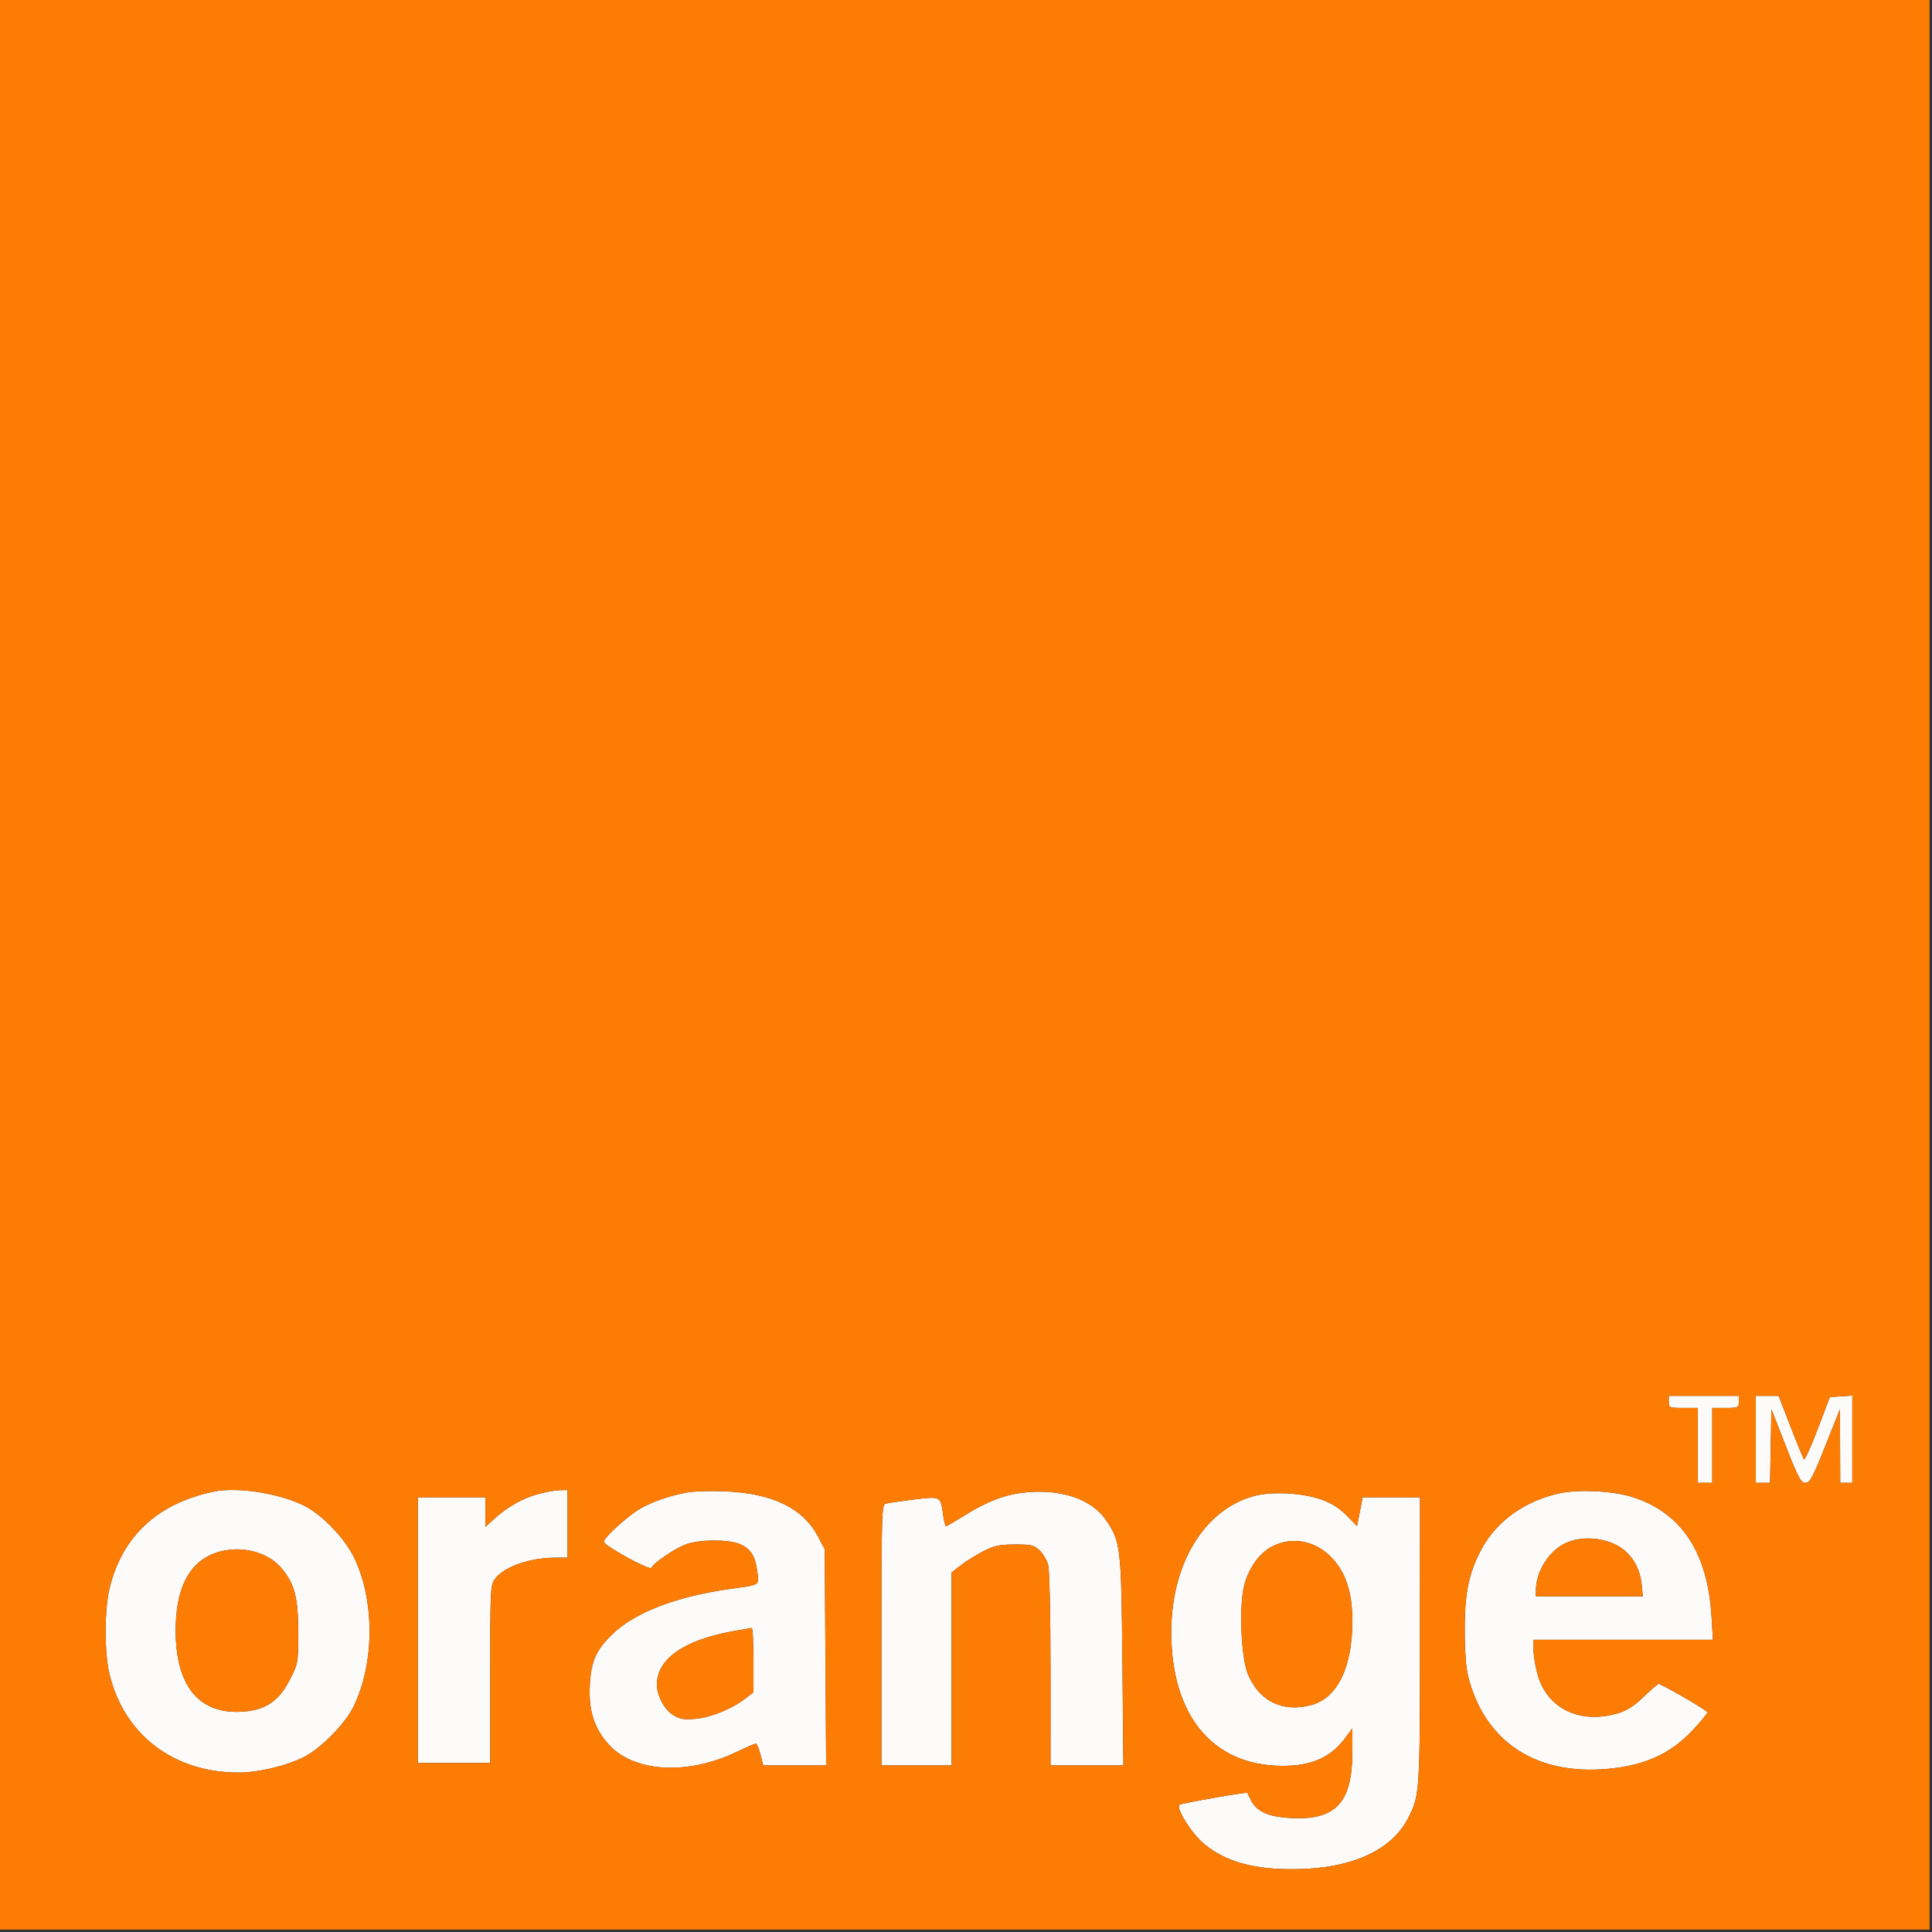 <svg xmlns="http://www.w3.org/2000/svg" width="800" height="800">
  <rect width="100%" height="100%" fill="#333333" stroke="none"/>
  <path fill="#fcfbfa" fill-rule="evenodd" d="M691 580.5c0 2.389.267 2.5 6 2.5h6v31h6v-31h5.5c5.2 0 5.5-.136 5.5-2.5V578h-29v2.5m36 15.5v18h5.948l.276-15.25.276-15.25 5.957 15.25c5.134 13.141 6.257 15.25 8.124 15.25 1.863 0 3.019-2.142 8.232-15.25l6.064-15.25.062 15.25L762 614h5v-36.11l-4.648.305-4.648.305-5.032 13.27c-2.768 7.298-5.32 12.923-5.671 12.5-.351-.424-2.857-6.506-5.57-13.517l-4.931-12.748-4.75-.002L727 578v18M88.5 617.649c-23.255 4.843-37.96 18.508-43.152 40.101-2.141 8.904-2.141 26.596 0 35.5 6.016 25.017 26.472 40.667 53.242 40.733 8.492.02 20.617-2.906 27.735-6.694 6.845-3.643 16.506-13.5 19.909-20.315 8.893-17.804 9.068-44.12.414-61.965-3.879-8-13.191-17.739-20.494-21.434-10.313-5.22-27.819-7.975-37.654-5.926m134.524.954c-6.437 1.73-12.755 5.256-18.149 10.129L201 632.233V620h-28v110h30v-36.865c0-35.906.055-36.935 2.095-39.528 3.932-4.999 14.393-8.607 24.954-8.607H235v-28l-3.25.066c-1.787.036-5.714.728-8.726 1.537m61.551-.613c-7.228 1.312-14.472 3.819-19.575 6.774-5.117 2.964-15.011 11.967-14.978 13.631.032 1.628 19.292 12.162 19.746 10.8.64-1.918 9.78-8.123 14.375-9.759 5.656-2.013 17.392-2.075 22.079-.117 4.599 1.922 6.483 4.843 7.34 11.381.782 5.96 1.636 5.422-11.562 7.287-22.414 3.167-39.68 9.928-48.899 19.147-6.487 6.487-8.39 10.962-8.876 20.866-.496 10.109 1.684 17.197 7.309 23.768 10.325 12.063 32.708 13.613 53.399 3.697 3.977-1.906 7.59-3.465 8.03-3.465.44 0 1.309 2.025 1.933 4.5l1.133 4.5h26.067l-.298-44.75-.298-44.75-2.686-5.09c-6.324-11.986-18.862-18.088-38.814-18.891-5.775-.233-12.716-.021-15.425.471m138.914.115c-7.852.942-14.855 3.67-23.906 9.311-4.045 2.521-7.589 4.584-7.875 4.584-.286 0-.817-2.159-1.18-4.798-1.062-7.72-.917-7.645-12.172-6.279-5.421.658-10.644 1.425-11.606 1.704-1.639.476-1.75 3.936-1.75 54.44V731h29v-79.832l3.75-2.953c2.063-1.625 6.225-4.234 9.25-5.8 4.613-2.386 6.737-2.851 13.167-2.88 6.764-.031 7.971.25 10.251 2.391 1.422 1.334 3.032 4.034 3.578 6 .58 2.088.995 20.099.998 43.324L435 731h30.18l-.423-43.25c-.465-47.553-.686-49.426-6.894-58.448-6.029-8.763-19.118-13.027-34.374-11.197m221.72.352c-13.599 3.1-24.987 11.13-31.141 21.958-5.638 9.919-7.546 18.523-7.557 34.085-.007 8.638.519 16.106 1.372 19.5 6.604 26.256 26.67 40.323 55.117 38.641 16.859-.997 28.269-5.897 38.031-16.334 3.283-3.509 5.969-6.783 5.969-7.275 0-.663-14.286-9.079-20.021-11.794-.304-.145-3.085 2.188-6.178 5.185-4.126 3.996-7.028 5.864-10.894 7.012-15.668 4.653-29.246-1.89-33.205-16.001-.936-3.336-1.702-7.948-1.702-10.25V679h74.291l-.585-9.75c-1.592-26.547-12.608-43.072-32.93-49.397-8.315-2.588-22.499-3.236-30.567-1.396m-126.176 1.076C498.479 625.311 485 647.624 485 675.87c0 34.514 17.178 55.214 45.924 55.34 12.103.053 20.197-3.53 26.098-11.554l2.978-4.05v9.515c0 21.326-6.752 28.668-25.461 27.686-9.345-.491-14.096-2.605-16.529-7.357-.83-1.623-1.51-3.012-1.51-3.088 0-.459-27.585 4.39-28.141 4.946-1.498 1.498 5.248 12.159 10.3 16.277 8.859 7.221 20.017 10.415 36.39 10.415 24.022 0 41.064-7.52 48.062-21.209 4.778-9.345 4.865-10.653 4.877-73.541L588 620h-23.74l-1.175 5.971-1.174 5.971-4.206-4.335c-2.792-2.878-6.221-5.08-10.205-6.551-7.911-2.923-20.998-3.623-28.467-1.523m129.396 19.36C641.474 642.052 636 650.628 636 658.366V661h44.254l-.47-4.894c-.724-7.538-4.887-13.78-11.129-16.686-6.364-2.964-14.4-3.173-20.226-.527m-121.287 1.266c-5.327 2.637-9.671 8.412-11.778 15.661-2.441 8.398-1.542 30.869 1.513 37.798 4.895 11.105 14.531 15.618 26.342 12.338 10.619-2.949 16.75-15.617 16.773-34.657.016-12.648-3.147-21.496-9.849-27.551-6.621-5.981-15.4-7.351-23.001-3.589M93.5 641.939c-13.647 2.331-20.694 13.502-20.759 32.91-.079 23.645 9.958 35.523 28.602 33.849 8.929-.802 14.29-4.576 18.657-13.134 3.452-6.765 3.5-7.032 3.5-19.462 0-14.612-1.526-20.436-7.044-26.883-5.014-5.857-14.209-8.773-22.956-7.28m209.86 33.537c-20.236 3.673-31.36 11.501-31.36 22.069 0 4.544 3.084 10.344 6.682 12.567 2.881 1.781 4.489 2.06 9.34 1.62 6.352-.576 14.881-4.031 20.463-8.289l3.515-2.68v-13.382c0-7.359-.337-13.34-.75-13.291-.413.05-3.963.674-7.89 1.386"/>
  <path fill="#fc7c04" fill-rule="evenodd" d="M0 399.5V799h799V0H0v399.5m691 181c0 2.389.267 2.5 6 2.5h6v31h6v-31h5.5c5.2 0 5.5-.136 5.5-2.5V578h-29v2.5m36 15.5v18h5.948l.276-15.25.276-15.25 5.957 15.25c5.134 13.141 6.257 15.25 8.124 15.25 1.863 0 3.019-2.142 8.232-15.25l6.064-15.25.062 15.25L762 614h5v-36.11l-4.648.305-4.648.305-5.032 13.27c-2.768 7.298-5.32 12.923-5.671 12.5-.351-.424-2.857-6.506-5.57-13.517l-4.931-12.748-4.75-.002L727 578v18M88.5 617.649c-23.255 4.843-37.96 18.508-43.152 40.101-2.141 8.904-2.141 26.596 0 35.5 6.016 25.017 26.472 40.667 53.242 40.733 8.492.02 20.617-2.906 27.735-6.694 6.845-3.643 16.506-13.5 19.909-20.315 8.893-17.804 9.068-44.12.414-61.965-3.879-8-13.191-17.739-20.494-21.434-10.313-5.22-27.819-7.975-37.654-5.926m134.524.954c-6.437 1.73-12.755 5.256-18.149 10.129L201 632.233V620h-28v110h30v-36.865c0-35.906.055-36.935 2.095-39.528 3.932-4.999 14.393-8.607 24.954-8.607H235v-28l-3.25.066c-1.787.036-5.714.728-8.726 1.537m61.551-.613c-7.228 1.312-14.472 3.819-19.575 6.774-5.117 2.964-15.011 11.967-14.978 13.631.032 1.628 19.292 12.162 19.746 10.8.64-1.918 9.78-8.123 14.375-9.759 5.656-2.013 17.392-2.075 22.079-.117 4.599 1.922 6.483 4.843 7.34 11.381.782 5.96 1.636 5.422-11.562 7.287-22.414 3.167-39.68 9.928-48.899 19.147-6.487 6.487-8.39 10.962-8.876 20.866-.496 10.109 1.684 17.197 7.309 23.768 10.325 12.063 32.708 13.613 53.399 3.697 3.977-1.906 7.59-3.465 8.03-3.465.44 0 1.309 2.025 1.933 4.5l1.133 4.5h26.067l-.298-44.75-.298-44.75-2.686-5.09c-6.324-11.986-18.862-18.088-38.814-18.891-5.775-.233-12.716-.021-15.425.471m138.914.115c-7.852.942-14.855 3.67-23.906 9.311-4.045 2.521-7.589 4.584-7.875 4.584-.286 0-.817-2.159-1.18-4.798-1.062-7.72-.917-7.645-12.172-6.279-5.421.658-10.644 1.425-11.606 1.704-1.639.476-1.75 3.936-1.75 54.44V731h29v-79.832l3.75-2.953c2.063-1.625 6.225-4.234 9.25-5.8 4.613-2.386 6.737-2.851 13.167-2.88 6.764-.031 7.971.25 10.251 2.391 1.422 1.334 3.032 4.034 3.578 6 .58 2.088.995 20.099.998 43.324L435 731h30.18l-.423-43.25c-.465-47.553-.686-49.426-6.894-58.448-6.029-8.763-19.118-13.027-34.374-11.197m221.72.352c-13.599 3.1-24.987 11.13-31.141 21.958-5.638 9.919-7.546 18.523-7.557 34.085-.007 8.638.519 16.106 1.372 19.5 6.604 26.256 26.67 40.323 55.117 38.641 16.859-.997 28.269-5.897 38.031-16.334 3.283-3.509 5.969-6.783 5.969-7.275 0-.663-14.286-9.079-20.021-11.794-.304-.145-3.085 2.188-6.178 5.185-4.126 3.996-7.028 5.864-10.894 7.012-15.668 4.653-29.246-1.89-33.205-16.001-.936-3.336-1.702-7.948-1.702-10.25V679h74.291l-.585-9.75c-1.592-26.547-12.608-43.072-32.93-49.397-8.315-2.588-22.499-3.236-30.567-1.396m-126.176 1.076C498.479 625.311 485 647.624 485 675.87c0 34.514 17.178 55.214 45.924 55.34 12.103.053 20.197-3.53 26.098-11.554l2.978-4.05v9.515c0 21.326-6.752 28.668-25.461 27.686-9.345-.491-14.096-2.605-16.529-7.357-.83-1.623-1.51-3.012-1.51-3.088 0-.459-27.585 4.39-28.141 4.946-1.498 1.498 5.248 12.159 10.3 16.277 8.859 7.221 20.017 10.415 36.39 10.415 24.022 0 41.064-7.52 48.062-21.209 4.778-9.345 4.865-10.653 4.877-73.541L588 620h-23.74l-1.175 5.971-1.174 5.971-4.206-4.335c-2.792-2.878-6.221-5.08-10.205-6.551-7.911-2.923-20.998-3.623-28.467-1.523m129.396 19.36C641.474 642.052 636 650.628 636 658.366V661h44.254l-.47-4.894c-.724-7.538-4.887-13.78-11.129-16.686-6.364-2.964-14.4-3.173-20.226-.527m-121.287 1.266c-5.327 2.637-9.671 8.412-11.778 15.661-2.441 8.398-1.542 30.869 1.513 37.798 4.895 11.105 14.531 15.618 26.342 12.338 10.619-2.949 16.75-15.617 16.773-34.657.016-12.648-3.147-21.496-9.849-27.551-6.621-5.981-15.4-7.351-23.001-3.589M93.5 641.939c-13.647 2.331-20.694 13.502-20.759 32.91-.079 23.645 9.958 35.523 28.602 33.849 8.929-.802 14.29-4.576 18.657-13.134 3.452-6.765 3.5-7.032 3.5-19.462 0-14.612-1.526-20.436-7.044-26.883-5.014-5.857-14.209-8.773-22.956-7.28m209.86 33.537c-20.236 3.673-31.36 11.501-31.36 22.069 0 4.544 3.084 10.344 6.682 12.567 2.881 1.781 4.489 2.06 9.34 1.62 6.352-.576 14.881-4.031 20.463-8.289l3.515-2.68v-13.382c0-7.359-.337-13.34-.75-13.291-.413.05-3.963.674-7.89 1.386"/>
</svg>
